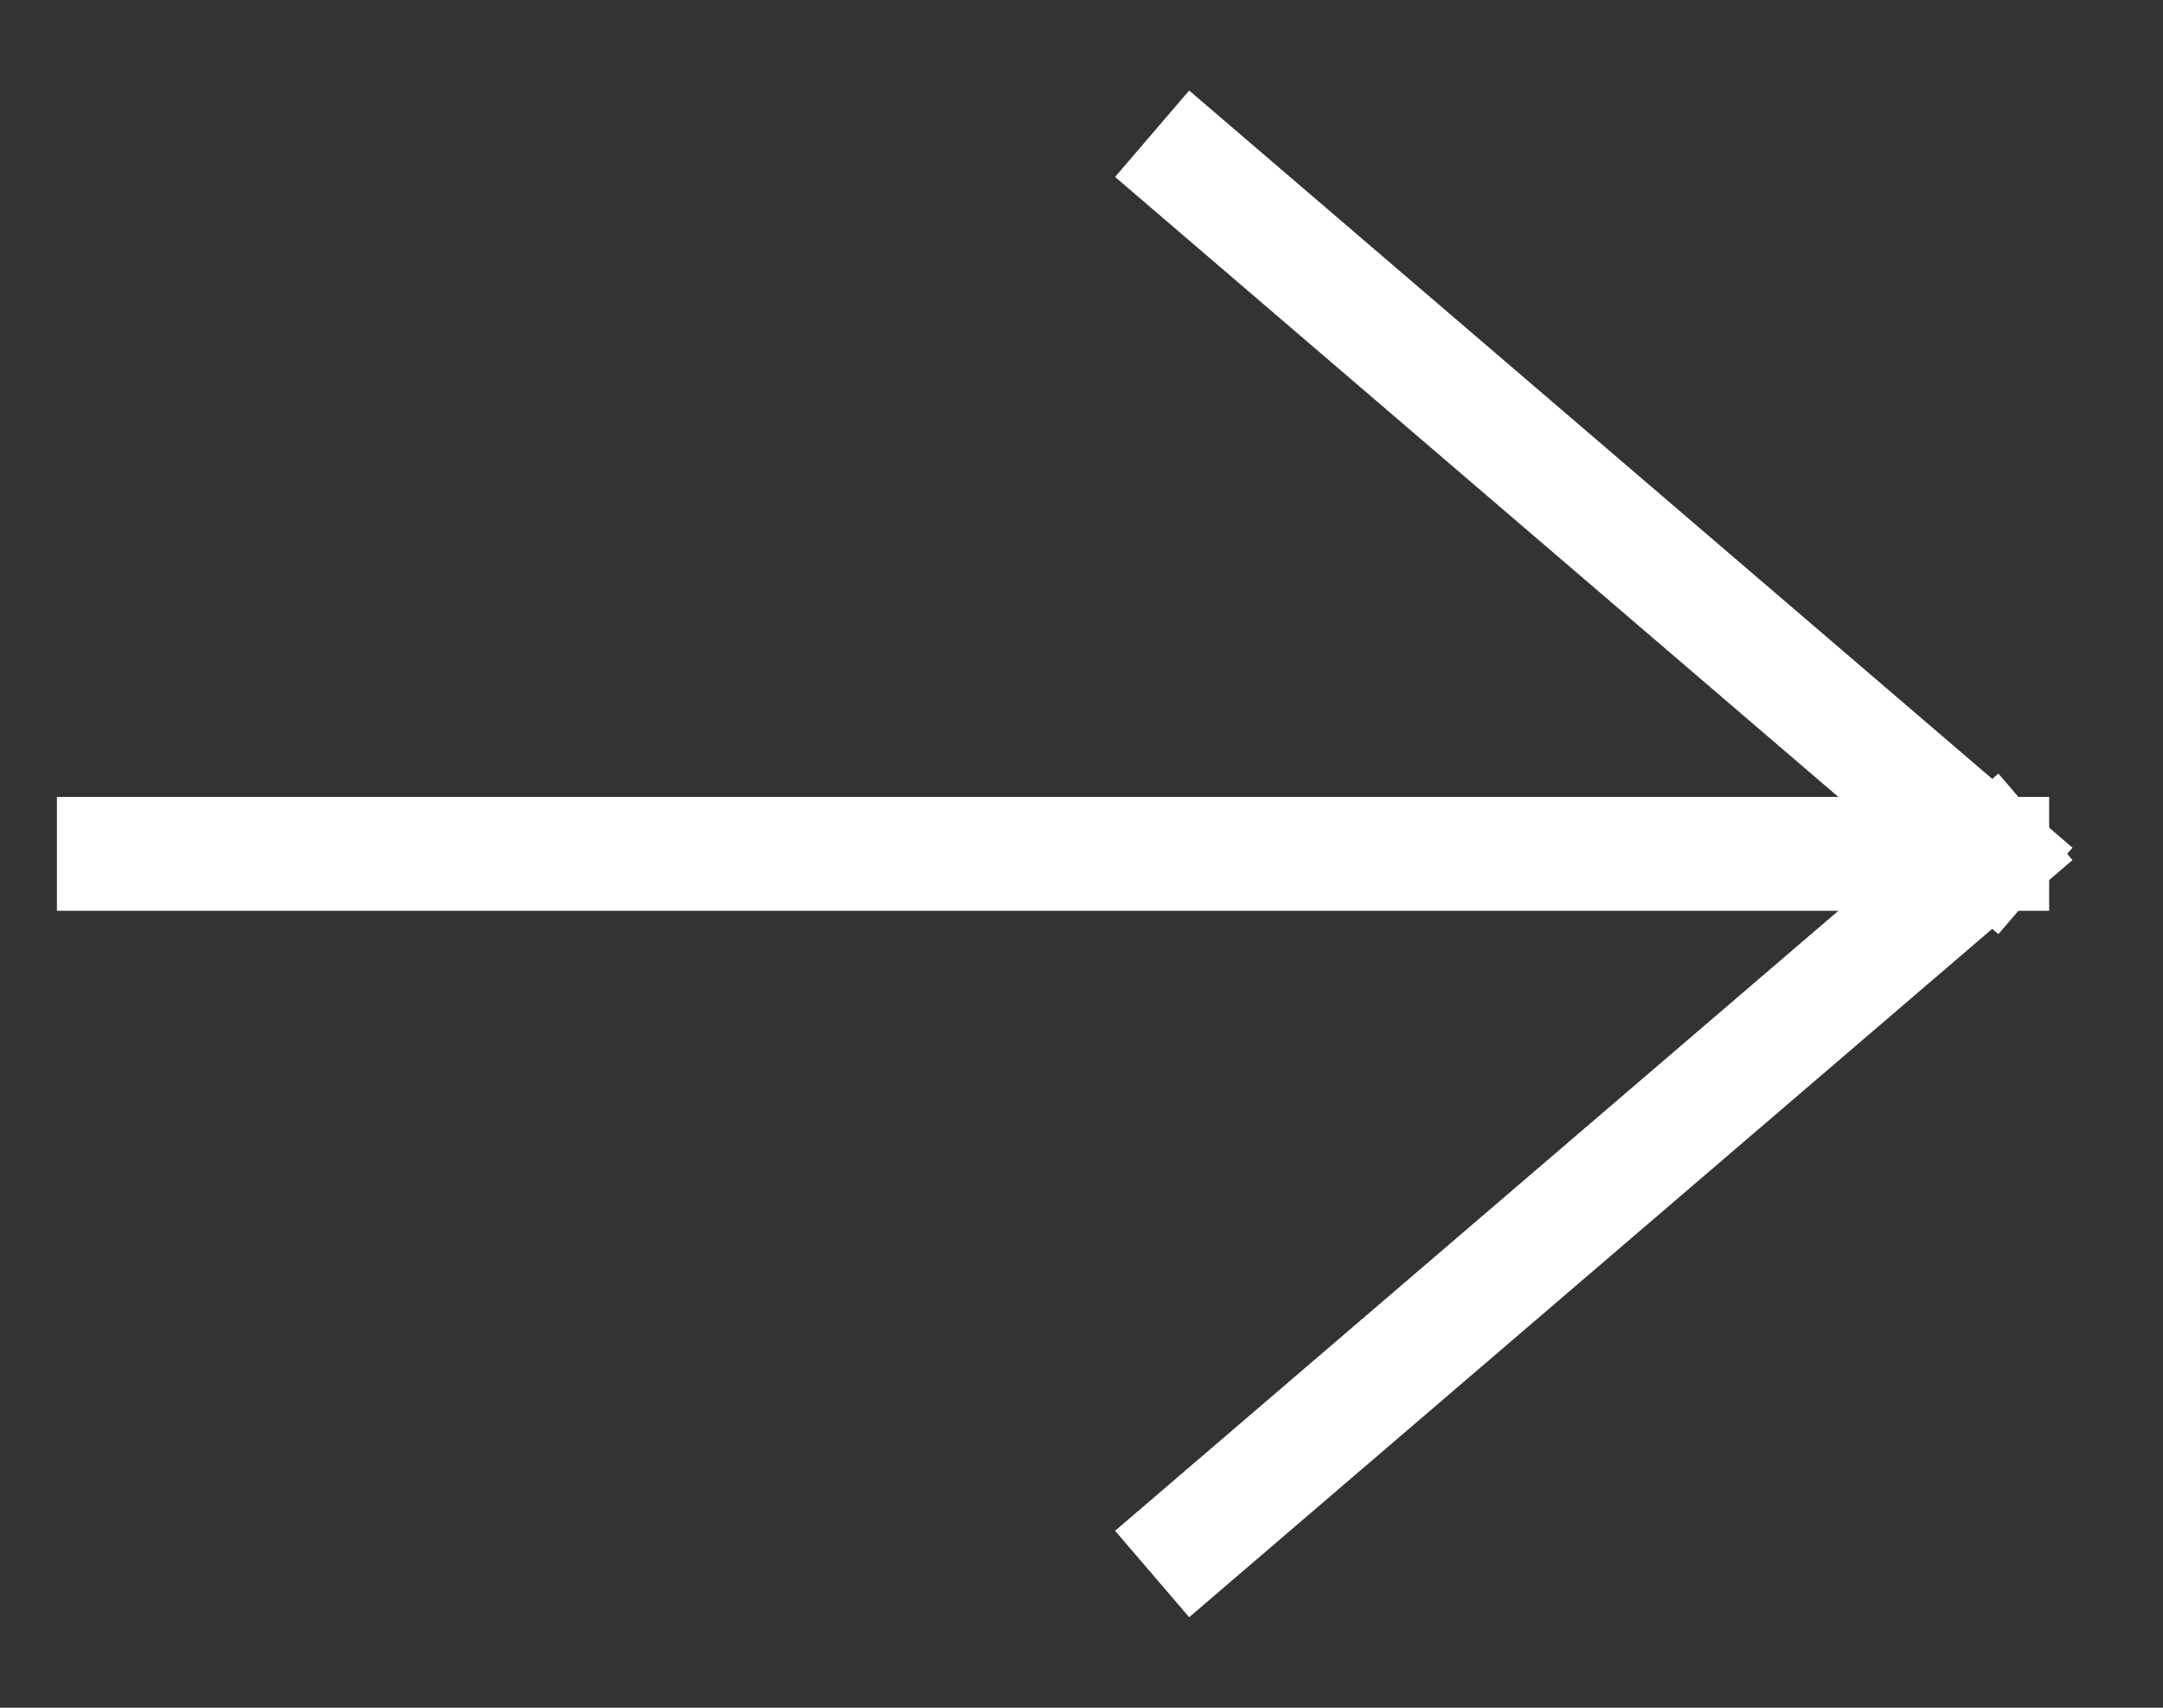 <svg width="19" height="15" viewBox="0 0 19 15" fill="none" xmlns="http://www.w3.org/2000/svg">
<rect x="0" y="0" width="19" height="15" fill="#333333" stroke="none"/>
<path d="M1 7.5L17.5 7.5" stroke="white" stroke-linecap="square"/>
<path d="M10.5 1.5L17.5 7.5" stroke="white" stroke-linecap="square"/>
<path d="M17.5 7.5L10.5 13.5" stroke="white" stroke-linecap="square"/>
</svg>
